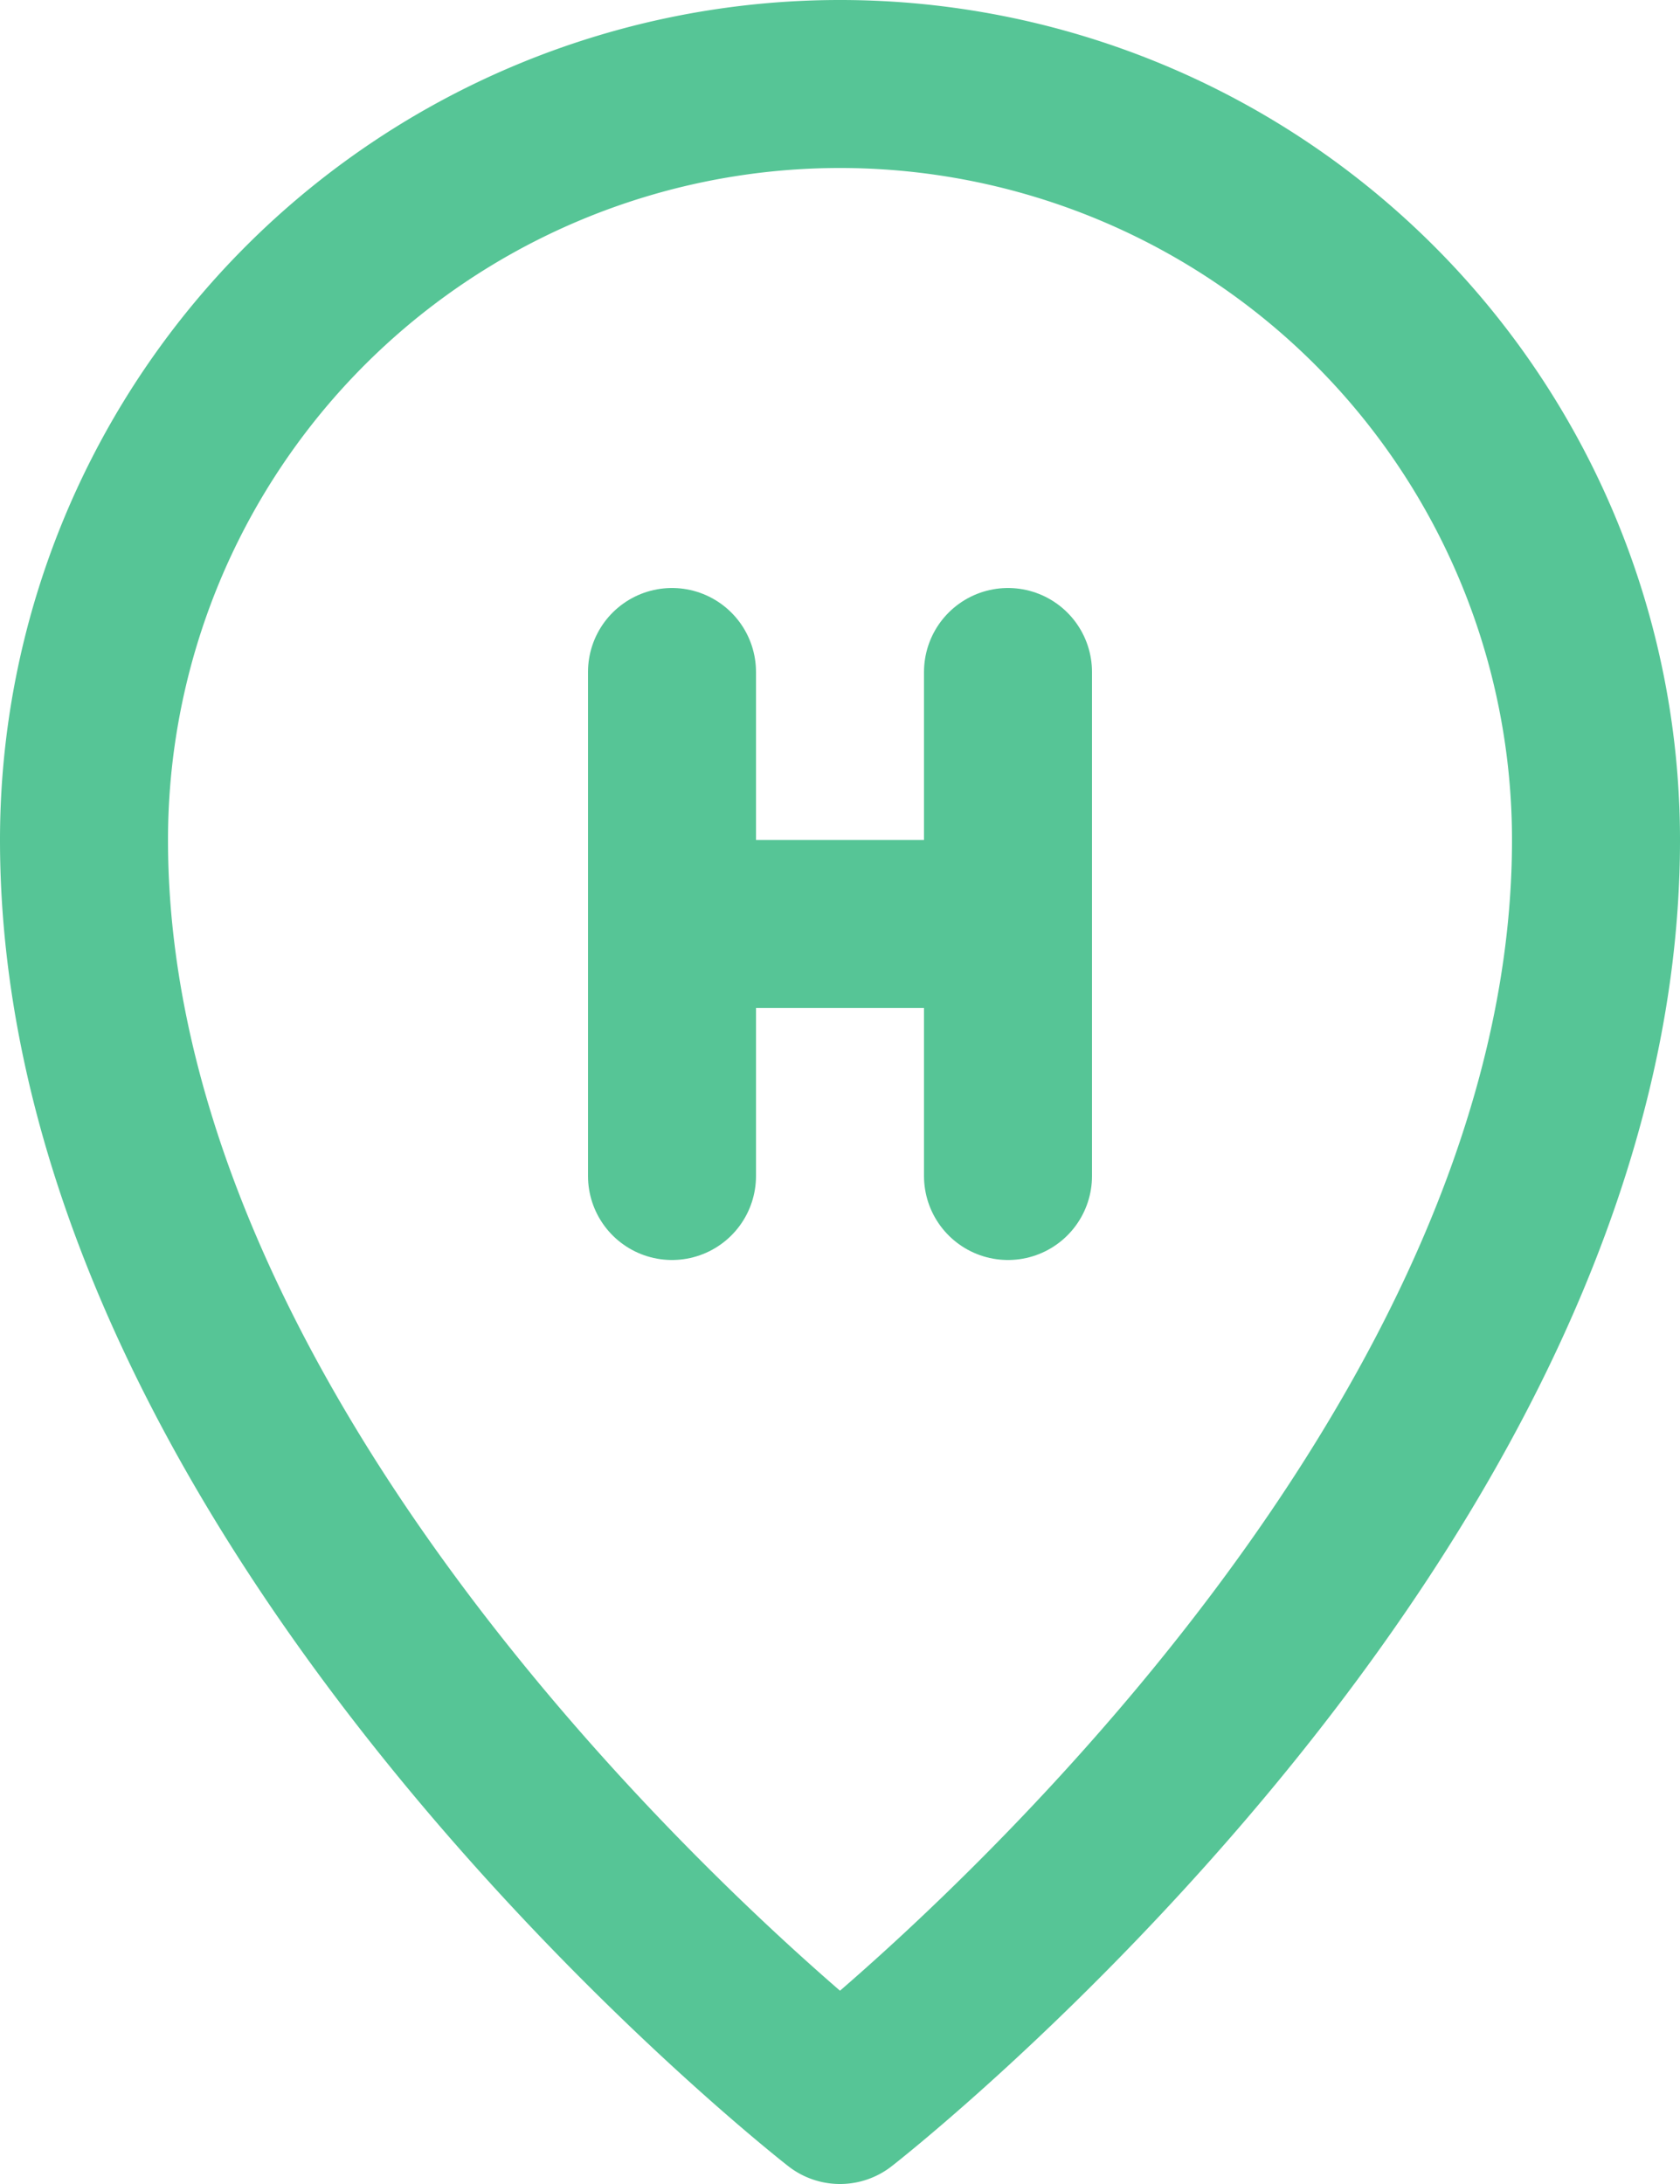 <svg xmlns="http://www.w3.org/2000/svg" width="20" height="26" viewBox="0 0 20 26">
  <g id="Icons_pin" data-name="Icons/ pin" transform="translate(1 1)">
    <g id="Icons_pin-2" data-name="Icons/ pin">
      <path id="Path" d="M18,9c0,8-9,15-9,15S0,17,0,9A9,9,0,0,1,18,9Z" fill="none" stroke="#56c596" stroke-linecap="round" stroke-linejoin="round" stroke-miterlimit="10" stroke-width="2"/>
      <path id="Path-2" data-name="Path" d="M.5,0V6" transform="translate(6.5 7)" fill="none" stroke="#56c596" stroke-linecap="round" stroke-linejoin="round" stroke-miterlimit="10" stroke-width="2"/>
      <path id="Path-3" data-name="Path" d="M.5,0V6" transform="translate(10.5 7)" fill="none" stroke="#56c596" stroke-linecap="round" stroke-linejoin="round" stroke-miterlimit="10" stroke-width="2"/>
      <path id="Path-4" data-name="Path" d="M0,.5H4" transform="translate(7 9.5)" fill="none" stroke="#56c596" stroke-linecap="round" stroke-linejoin="round" stroke-miterlimit="10" stroke-width="2"/>
    </g>
  </g>
</svg>
